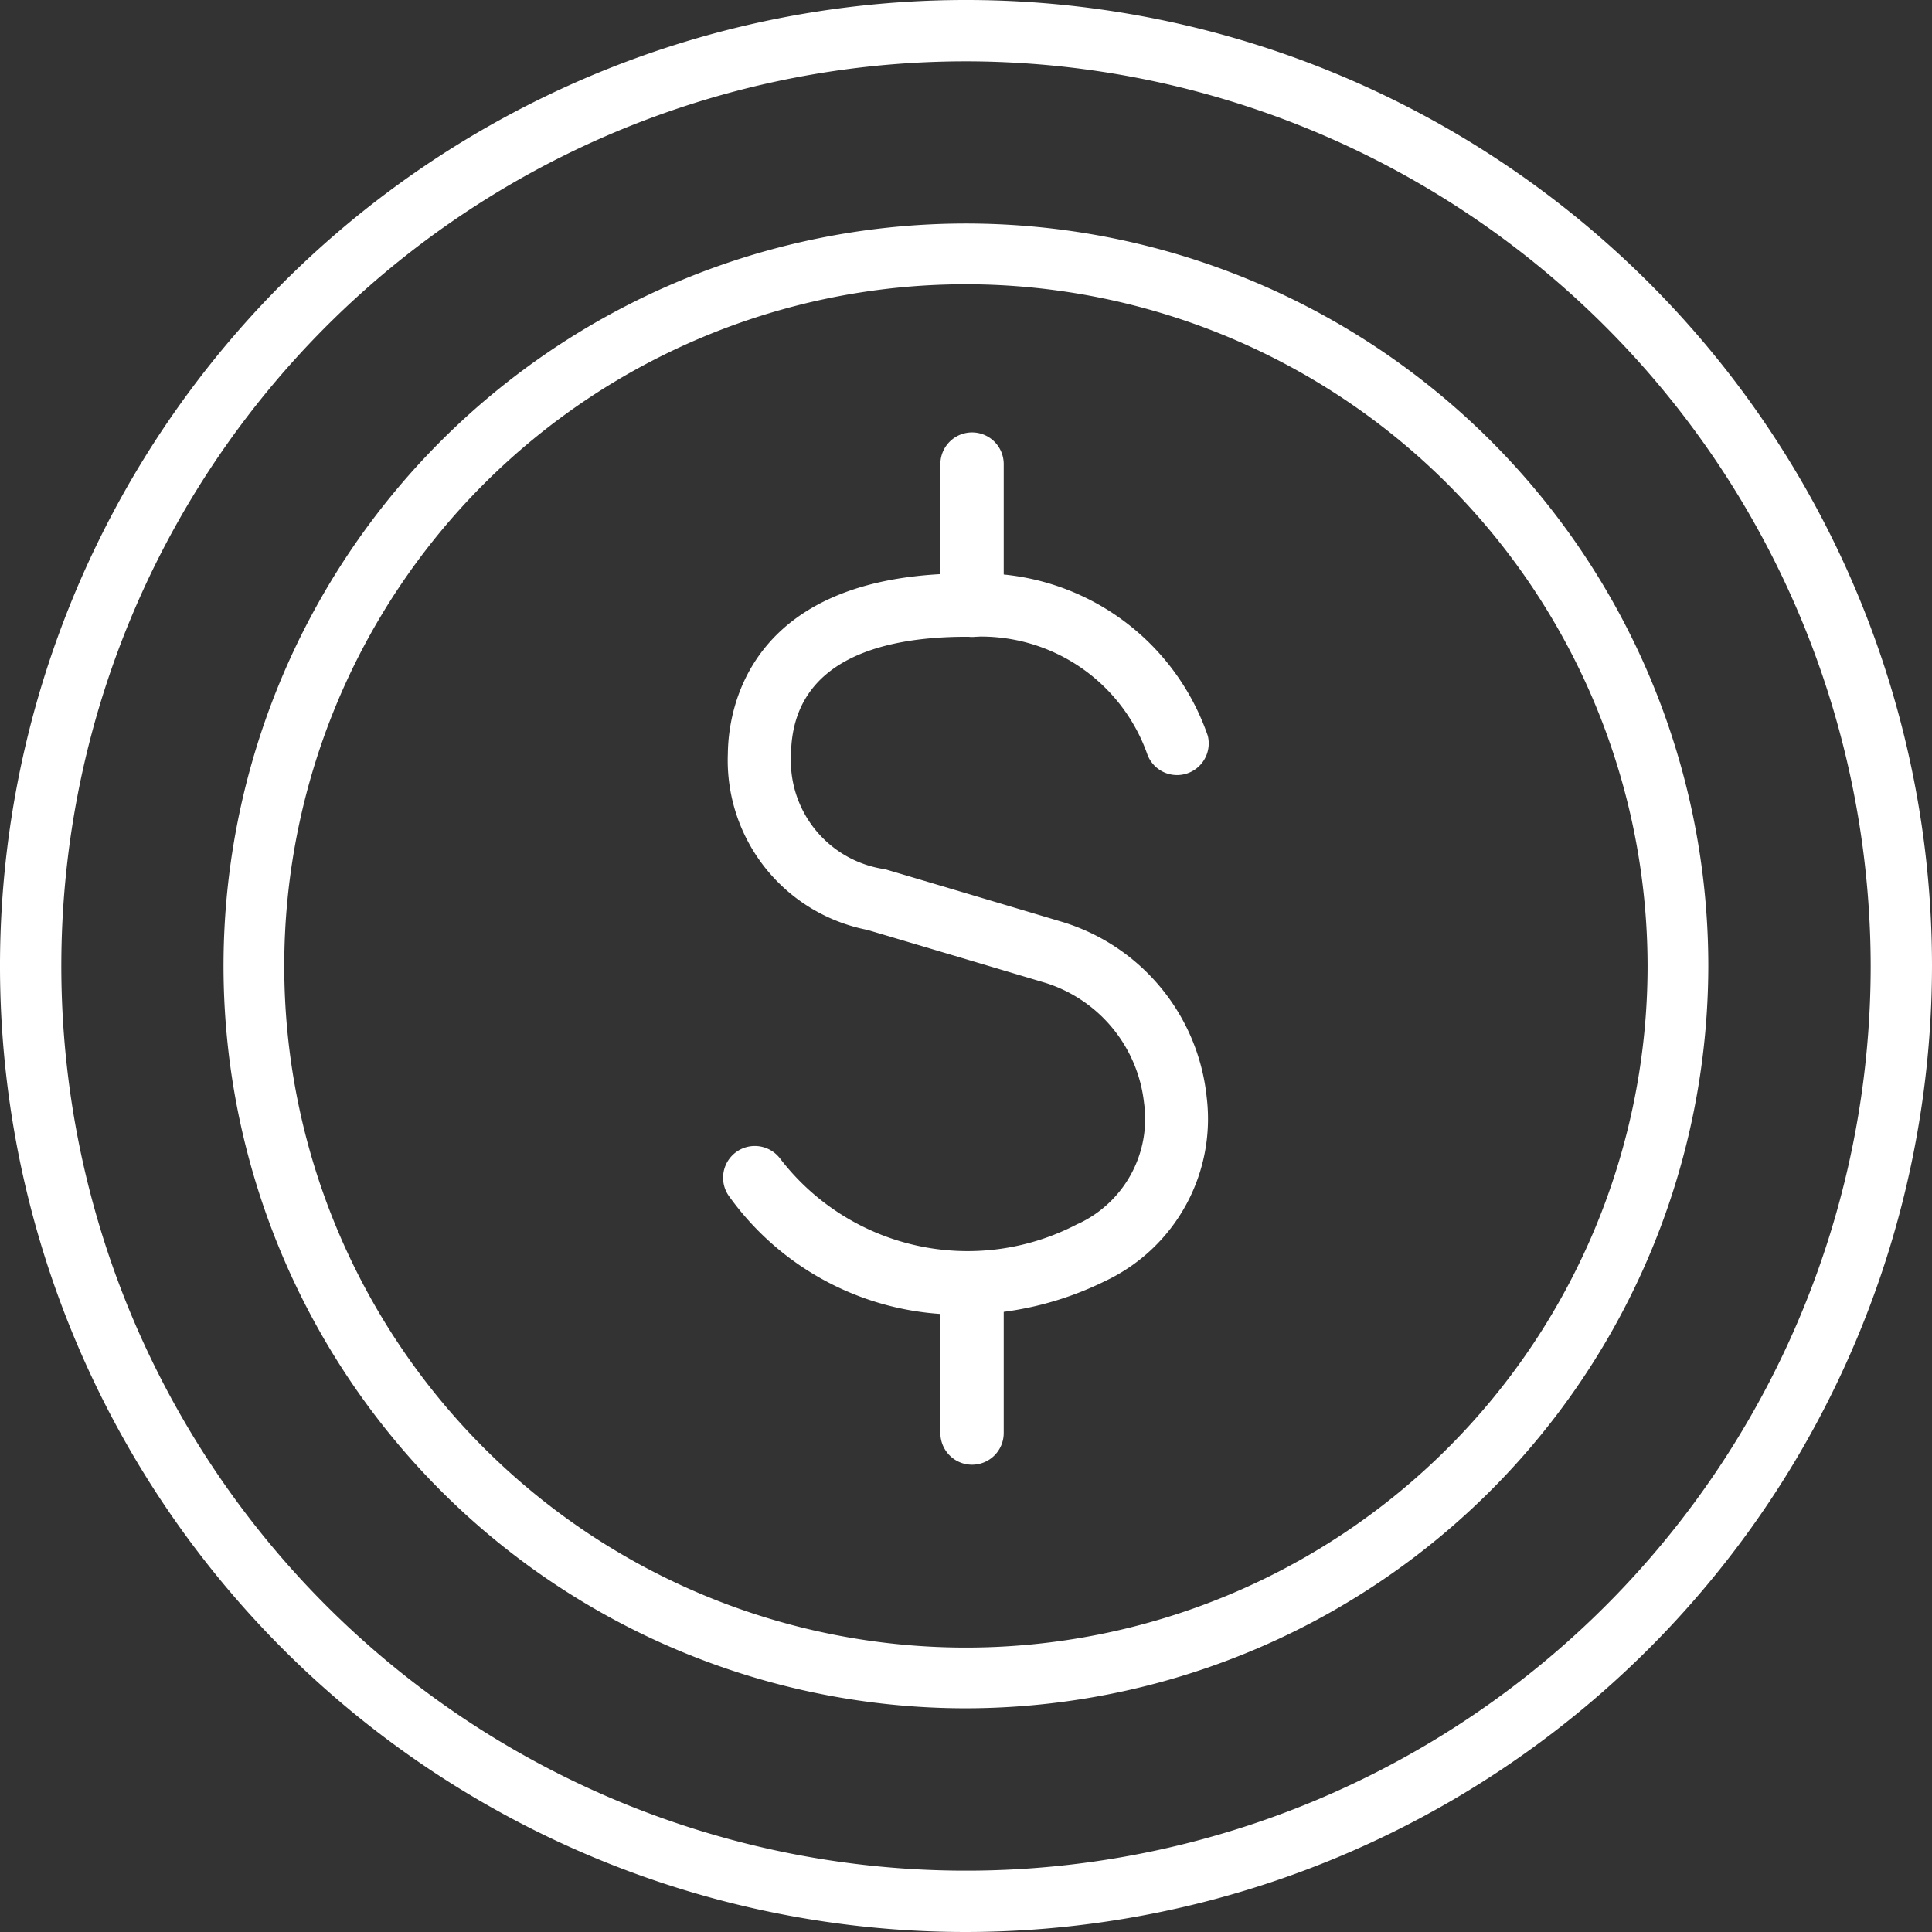 <svg xmlns="http://www.w3.org/2000/svg" width="23" height="23" viewBox="0 0 23 23">
  <rect x="0" y="0" width="23" height="23" fill="#333333" stroke="none"/>
  <g id="Incentives-icon" transform="translate(-658.813 -617.955)">
    <g id="Group_727" data-name="Group 727" transform="translate(667.421 623.103)">
      <g id="Group_718" data-name="Group 718" transform="translate(0 1.681)">
        <g id="Group_717" data-name="Group 717">
          <g id="Group_716" data-name="Group 716">
            <g id="Group_715" data-name="Group 715">
              <path id="Path_155" data-name="Path 155" d="M673.447,636.217a3.374,3.374,0,0,1-2.76-1.4.377.377,0,1,1,.6-.459,2.813,2.813,0,0,0,3.537.783l.034-.015a1.378,1.378,0,0,0,.762-1.433,1.691,1.691,0,0,0-1.166-1.423s-1.072-.32-2.128-.633a2.056,2.056,0,0,1-1.66-2.1c.005-.51.233-2.172,2.913-2.143a2.867,2.867,0,0,1,2.8,1.931.377.377,0,0,1-.724.209,2.1,2.1,0,0,0-2.086-1.386c-.975-.011-2.138.224-2.151,1.4a1.305,1.305,0,0,0,1.12,1.367c1.057.313,2.128.633,2.128.633a2.444,2.444,0,0,1,1.7,2.078,2.135,2.135,0,0,1-1.211,2.193A3.853,3.853,0,0,1,673.447,636.217Z" transform="translate(-670.609 -627.396)" fill="#fff"/>
            </g>
          </g>
        </g>
      </g>
      <g id="Group_722" data-name="Group 722" transform="translate(2.587)">
        <g id="Group_721" data-name="Group 721">
          <g id="Group_720" data-name="Group 720">
            <g id="Group_719" data-name="Group 719">
              <path id="Path_156" data-name="Path 156" d="M674.384,627.623a.377.377,0,0,1-.377-.377v-1.681a.377.377,0,0,1,.754,0v1.681A.377.377,0,0,1,674.384,627.623Z" transform="translate(-674.007 -625.188)" fill="#fff"/>
            </g>
          </g>
        </g>
      </g>
      <g id="Group_726" data-name="Group 726" transform="translate(2.587 9.854)">
        <g id="Group_725" data-name="Group 725">
          <g id="Group_724" data-name="Group 724">
            <g id="Group_723" data-name="Group 723">
              <path id="Path_157" data-name="Path 157" d="M674.384,640.567a.377.377,0,0,1-.377-.377v-1.681a.377.377,0,0,1,.754,0v1.681A.377.377,0,0,1,674.384,640.567Z" transform="translate(-674.007 -638.132)" fill="#fff"/>
            </g>
          </g>
        </g>
      </g>
    </g>
    <g id="Group_731" data-name="Group 731" transform="translate(661.474 620.616)">
      <g id="Group_730" data-name="Group 730">
        <g id="Group_729" data-name="Group 729">
          <g id="Group_728" data-name="Group 728">
            <path id="Path_158" data-name="Path 158" d="M671.147,639.127a8.838,8.838,0,1,1,8.838-8.838A8.848,8.848,0,0,1,671.147,639.127Zm0-16.953a8.115,8.115,0,1,0,8.115,8.115A8.124,8.124,0,0,0,671.147,622.174Z" transform="translate(-662.309 -621.451)" fill="#fff"/>
          </g>
        </g>
      </g>
    </g>
    <g id="Group_735" data-name="Group 735" transform="translate(658.813 617.955)">
      <g id="Group_734" data-name="Group 734">
        <g id="Group_733" data-name="Group 733">
          <g id="Group_732" data-name="Group 732">
            <path id="Path_159" data-name="Path 159" d="M670.313,640.955a11.5,11.5,0,1,1,11.5-11.5A11.513,11.513,0,0,1,670.313,640.955Zm0-22.27a10.77,10.77,0,1,0,10.77,10.77A10.782,10.782,0,0,0,670.313,618.685Z" transform="translate(-658.813 -617.955)" fill="#fff"/>
          </g>
        </g>
      </g>
    </g>
  </g>
</svg>
